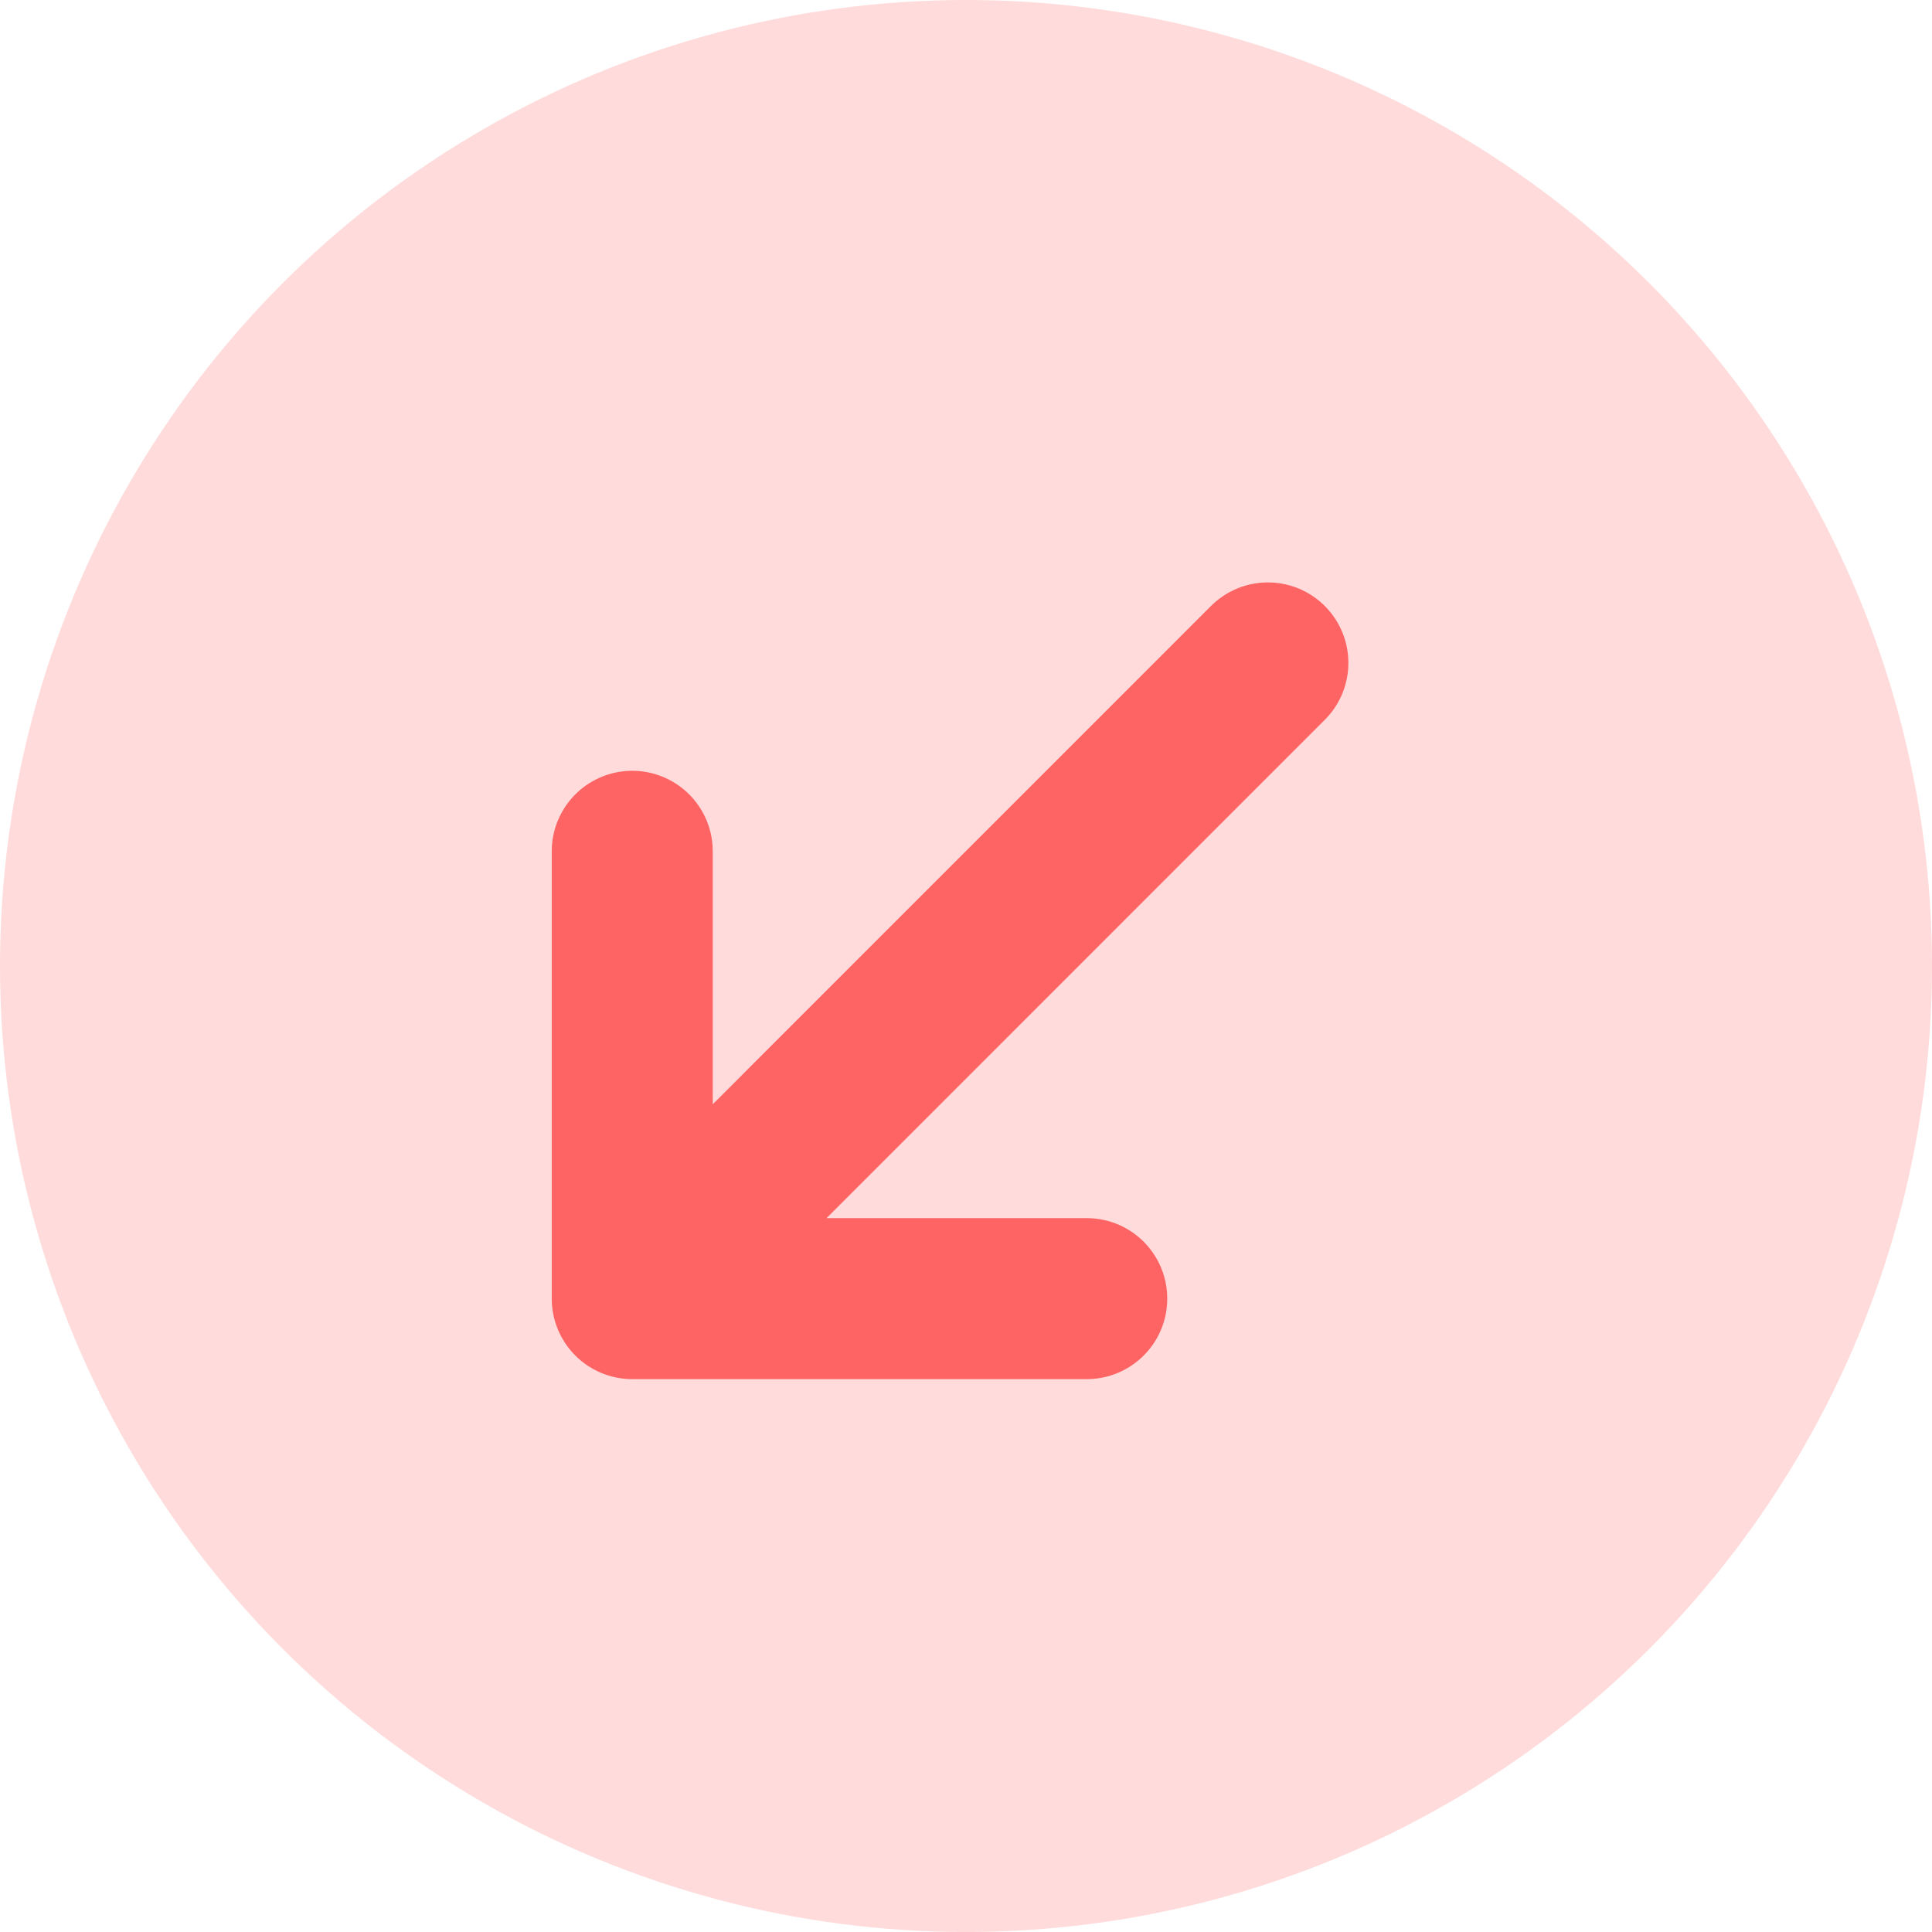 <svg width="24" height="24" viewBox="0 0 24 24" fill="none" xmlns="http://www.w3.org/2000/svg">
    <circle cx="12" cy="12" r="12" fill="#FFDBDB"/>
    <path d="M7.854 10.575L7.854 16.132M13.5 16.132H7.854M7.854 16.132L15.75 8.235" stroke="#FF6464" stroke-width="2" stroke-linecap="round" stroke-linejoin="round"/>
</svg>
